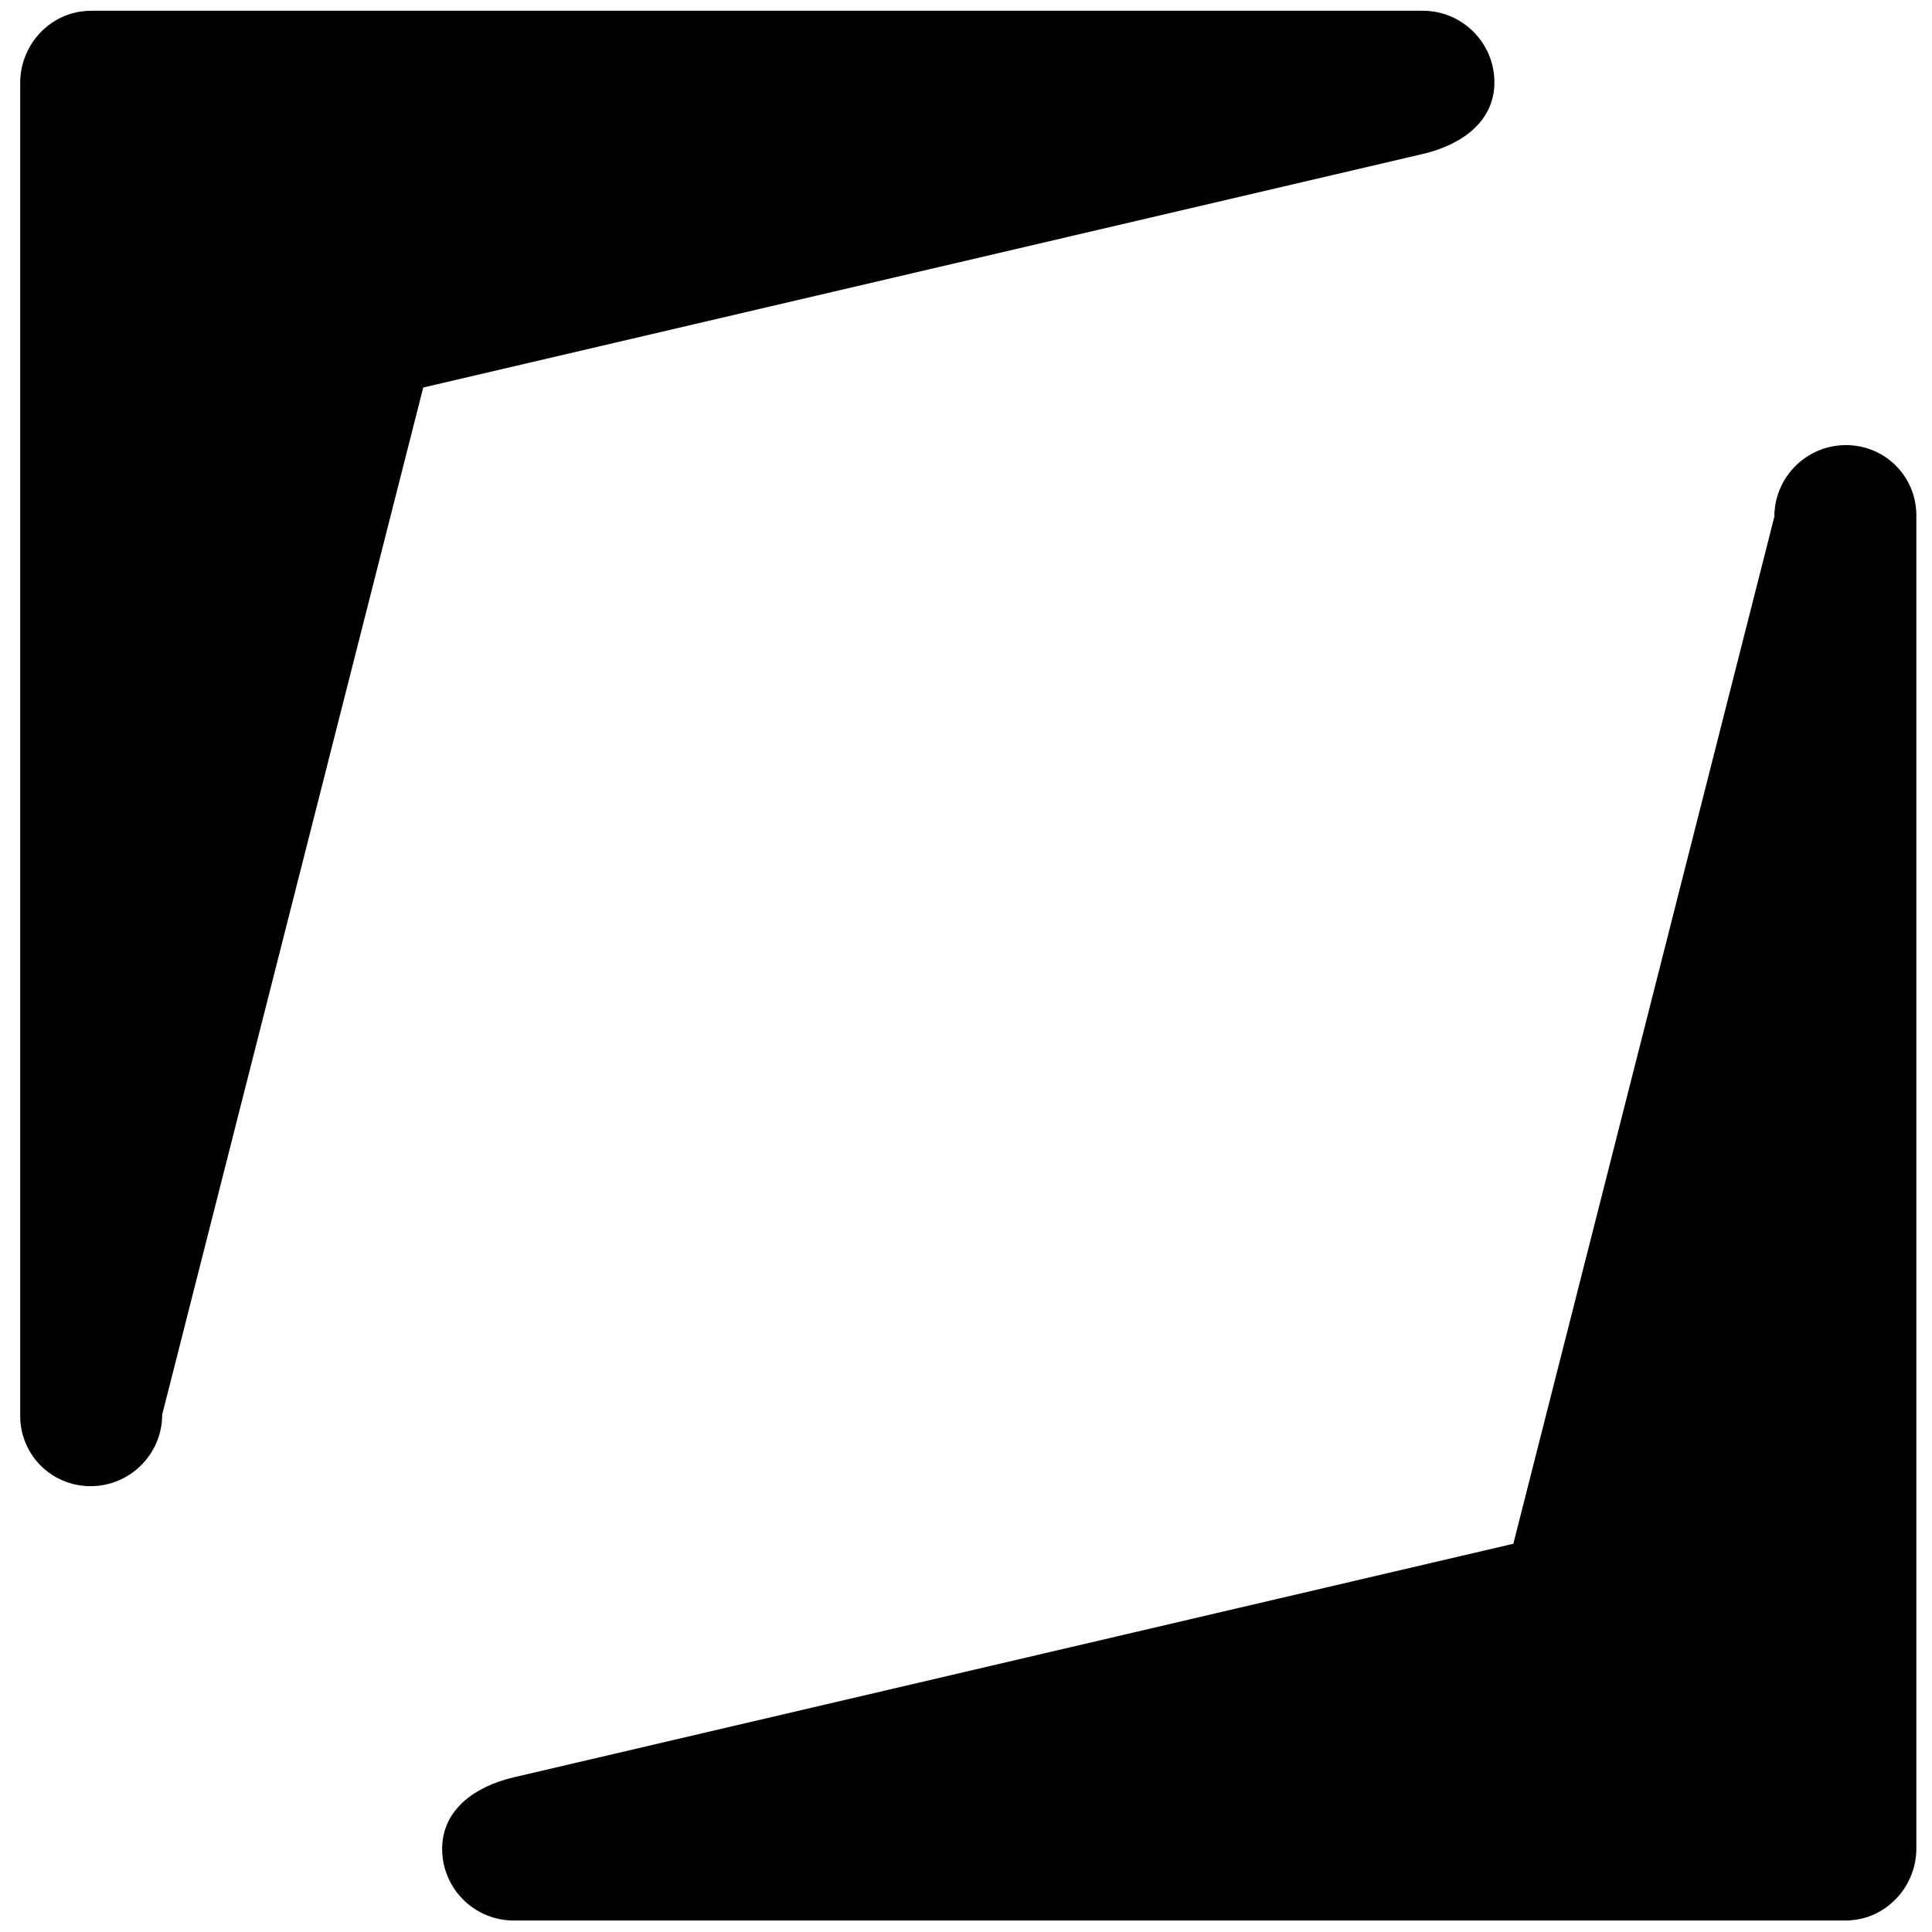 <?xml version="1.0" encoding="UTF-8" standalone="no"?>
<svg
   xmlns:dc="http://purl.org/dc/elements/1.1/"
   xmlns:cc="http://creativecommons.org/ns#"
   xmlns:rdf="http://www.w3.org/1999/02/22-rdf-syntax-ns#"
   xmlns:svg="http://www.w3.org/2000/svg"
   xmlns="http://www.w3.org/2000/svg"
   xmlns:sodipodi="http://sodipodi.sourceforge.net/DTD/sodipodi-0.dtd"
   xmlns:inkscape="http://www.inkscape.org/namespaces/inkscape"
   width="512px"
   version="1.1"
   height="512px"
   viewBox="0 0 64 64"
   enable-background="new 0 0 64 64"
   id="svg2"
   inkscape:version="0.91 r13725"
   sodipodi:docname="resize.svg">
  <defs
     id="defs14" />
  <sodipodi:namedview
     pagecolor="#ffffff"
     bordercolor="#666666"
     borderopacity="1"
     objecttolerance="10"
     gridtolerance="10"
     guidetolerance="10"
     inkscape:pageopacity="0"
     inkscape:pageshadow="2"
     inkscape:window-width="1920"
     inkscape:window-height="1059"
     id="namedview12"
     showgrid="false"
     inkscape:zoom="0.921875"
     inkscape:cx="-7.2292095"
     inkscape:cy="302.78408"
     inkscape:window-x="0"
     inkscape:window-y="21"
     inkscape:window-maximized="1"
     inkscape:current-layer="g6" />
  <g
     id="g4"
     style="fill:#1a1a1a"
     transform="matrix(-1,0,0,1,64,0)">
    <g
       id="g6"
       style="fill:#1a1a1a">
      <g
         id="g4146"
         transform="matrix(0.409,0.409,0.409,-0.409,-2.764,13.771)"
         style="fill:#000000">
        <path
           id="path4148"
           d="m 121.3,34.6 c -1.6,-1.6 -4.2,-1.6 -5.8,0 L 63.338,65.621 13.4,34.6 C 11.478,33.406 9.2,33 7.6,34.6 6,36.2 6,38.8 7.6,40.4 l 53.9,53.9 c 0.8,0.8 1.8,1.2 2.9,1.2 1,0 2.1,-0.4 2.9,-1.2 l 53.9,-53.9 c 1.7,-1.6 1.7,-4.2 0.1,-5.8 z"
           inkscape:connector-curvature="0"
           style="fill:#000000"
           sodipodi:nodetypes="sccsssssscs" />
      </g>
      <g
         id="g4146-3"
         transform="matrix(-0.409,-0.409,-0.409,0.409,66.613,50.205)"
         style="fill:#000000">
        <path
           id="path4148-6"
           d="m 121.3,34.6 c -1.6,-1.6 -4.2,-1.6 -5.8,0 L 63.338,65.621 13.4,34.6 C 11.478,33.406 9.2,33 7.6,34.6 6,36.2 6,38.8 7.6,40.4 l 53.9,53.9 c 0.8,0.8 1.8,1.2 2.9,1.2 1,0 2.1,-0.4 2.9,-1.2 l 53.9,-53.9 c 1.7,-1.6 1.7,-4.2 0.1,-5.8 z"
           inkscape:connector-curvature="0"
           style="fill:#000000"
           sodipodi:nodetypes="sccsssssscs" />
      </g>
    </g>
  </g>
</svg>
